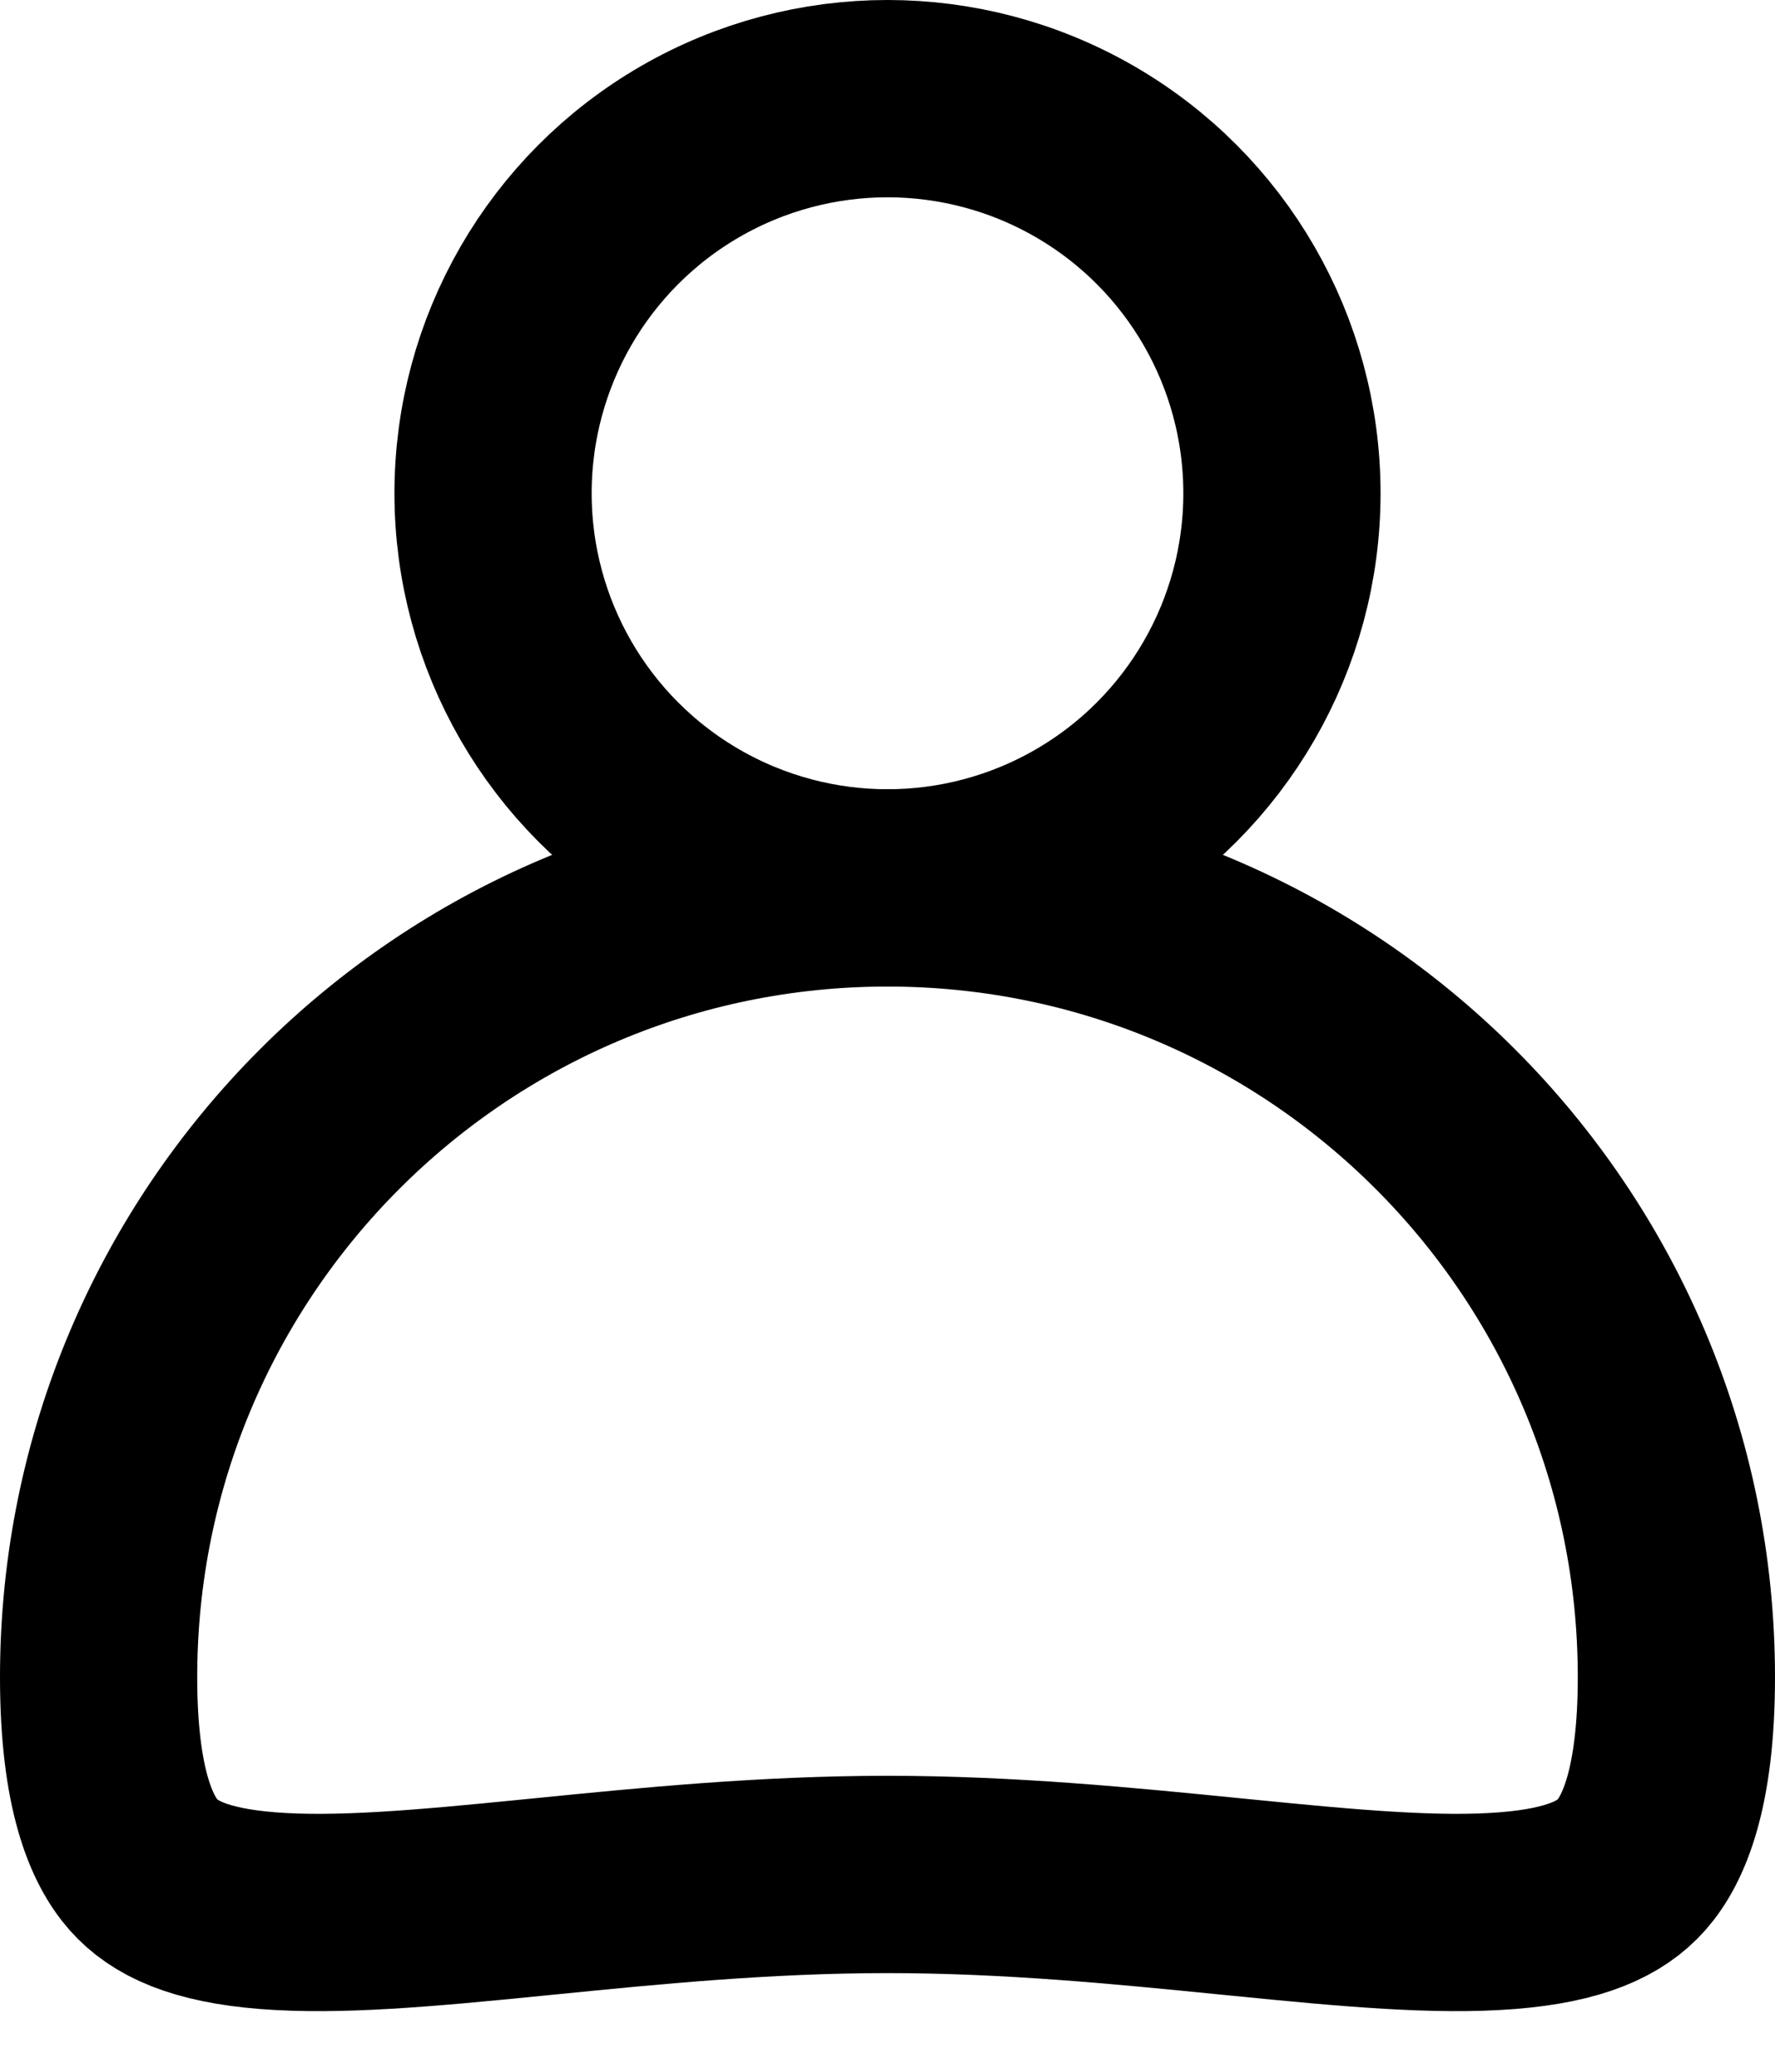 <svg width="18" height="21" viewBox="0 0 18 21" fill="none" xmlns="http://www.w3.org/2000/svg">
<path d="M17 17C17 18.134 16.766 18.652 16.544 18.903C16.335 19.139 15.98 19.312 15.285 19.367C14.577 19.423 13.702 19.345 12.602 19.235C12.555 19.23 12.508 19.226 12.46 19.221C11.426 19.118 10.244 19 9 19C7.756 19 6.574 19.118 5.54 19.221C5.492 19.226 5.445 19.23 5.398 19.235C4.298 19.345 3.423 19.423 2.715 19.367C2.019 19.312 1.665 19.139 1.456 18.903C1.234 18.652 1 18.134 1 17C1 12.582 4.582 9 9 9C13.418 9 17 12.582 17 17Z" stroke="currentColor" stroke-width="2"/>
<circle cx="9" cy="5" r="4" stroke="currentColor" stroke-width="2"/>
</svg>
